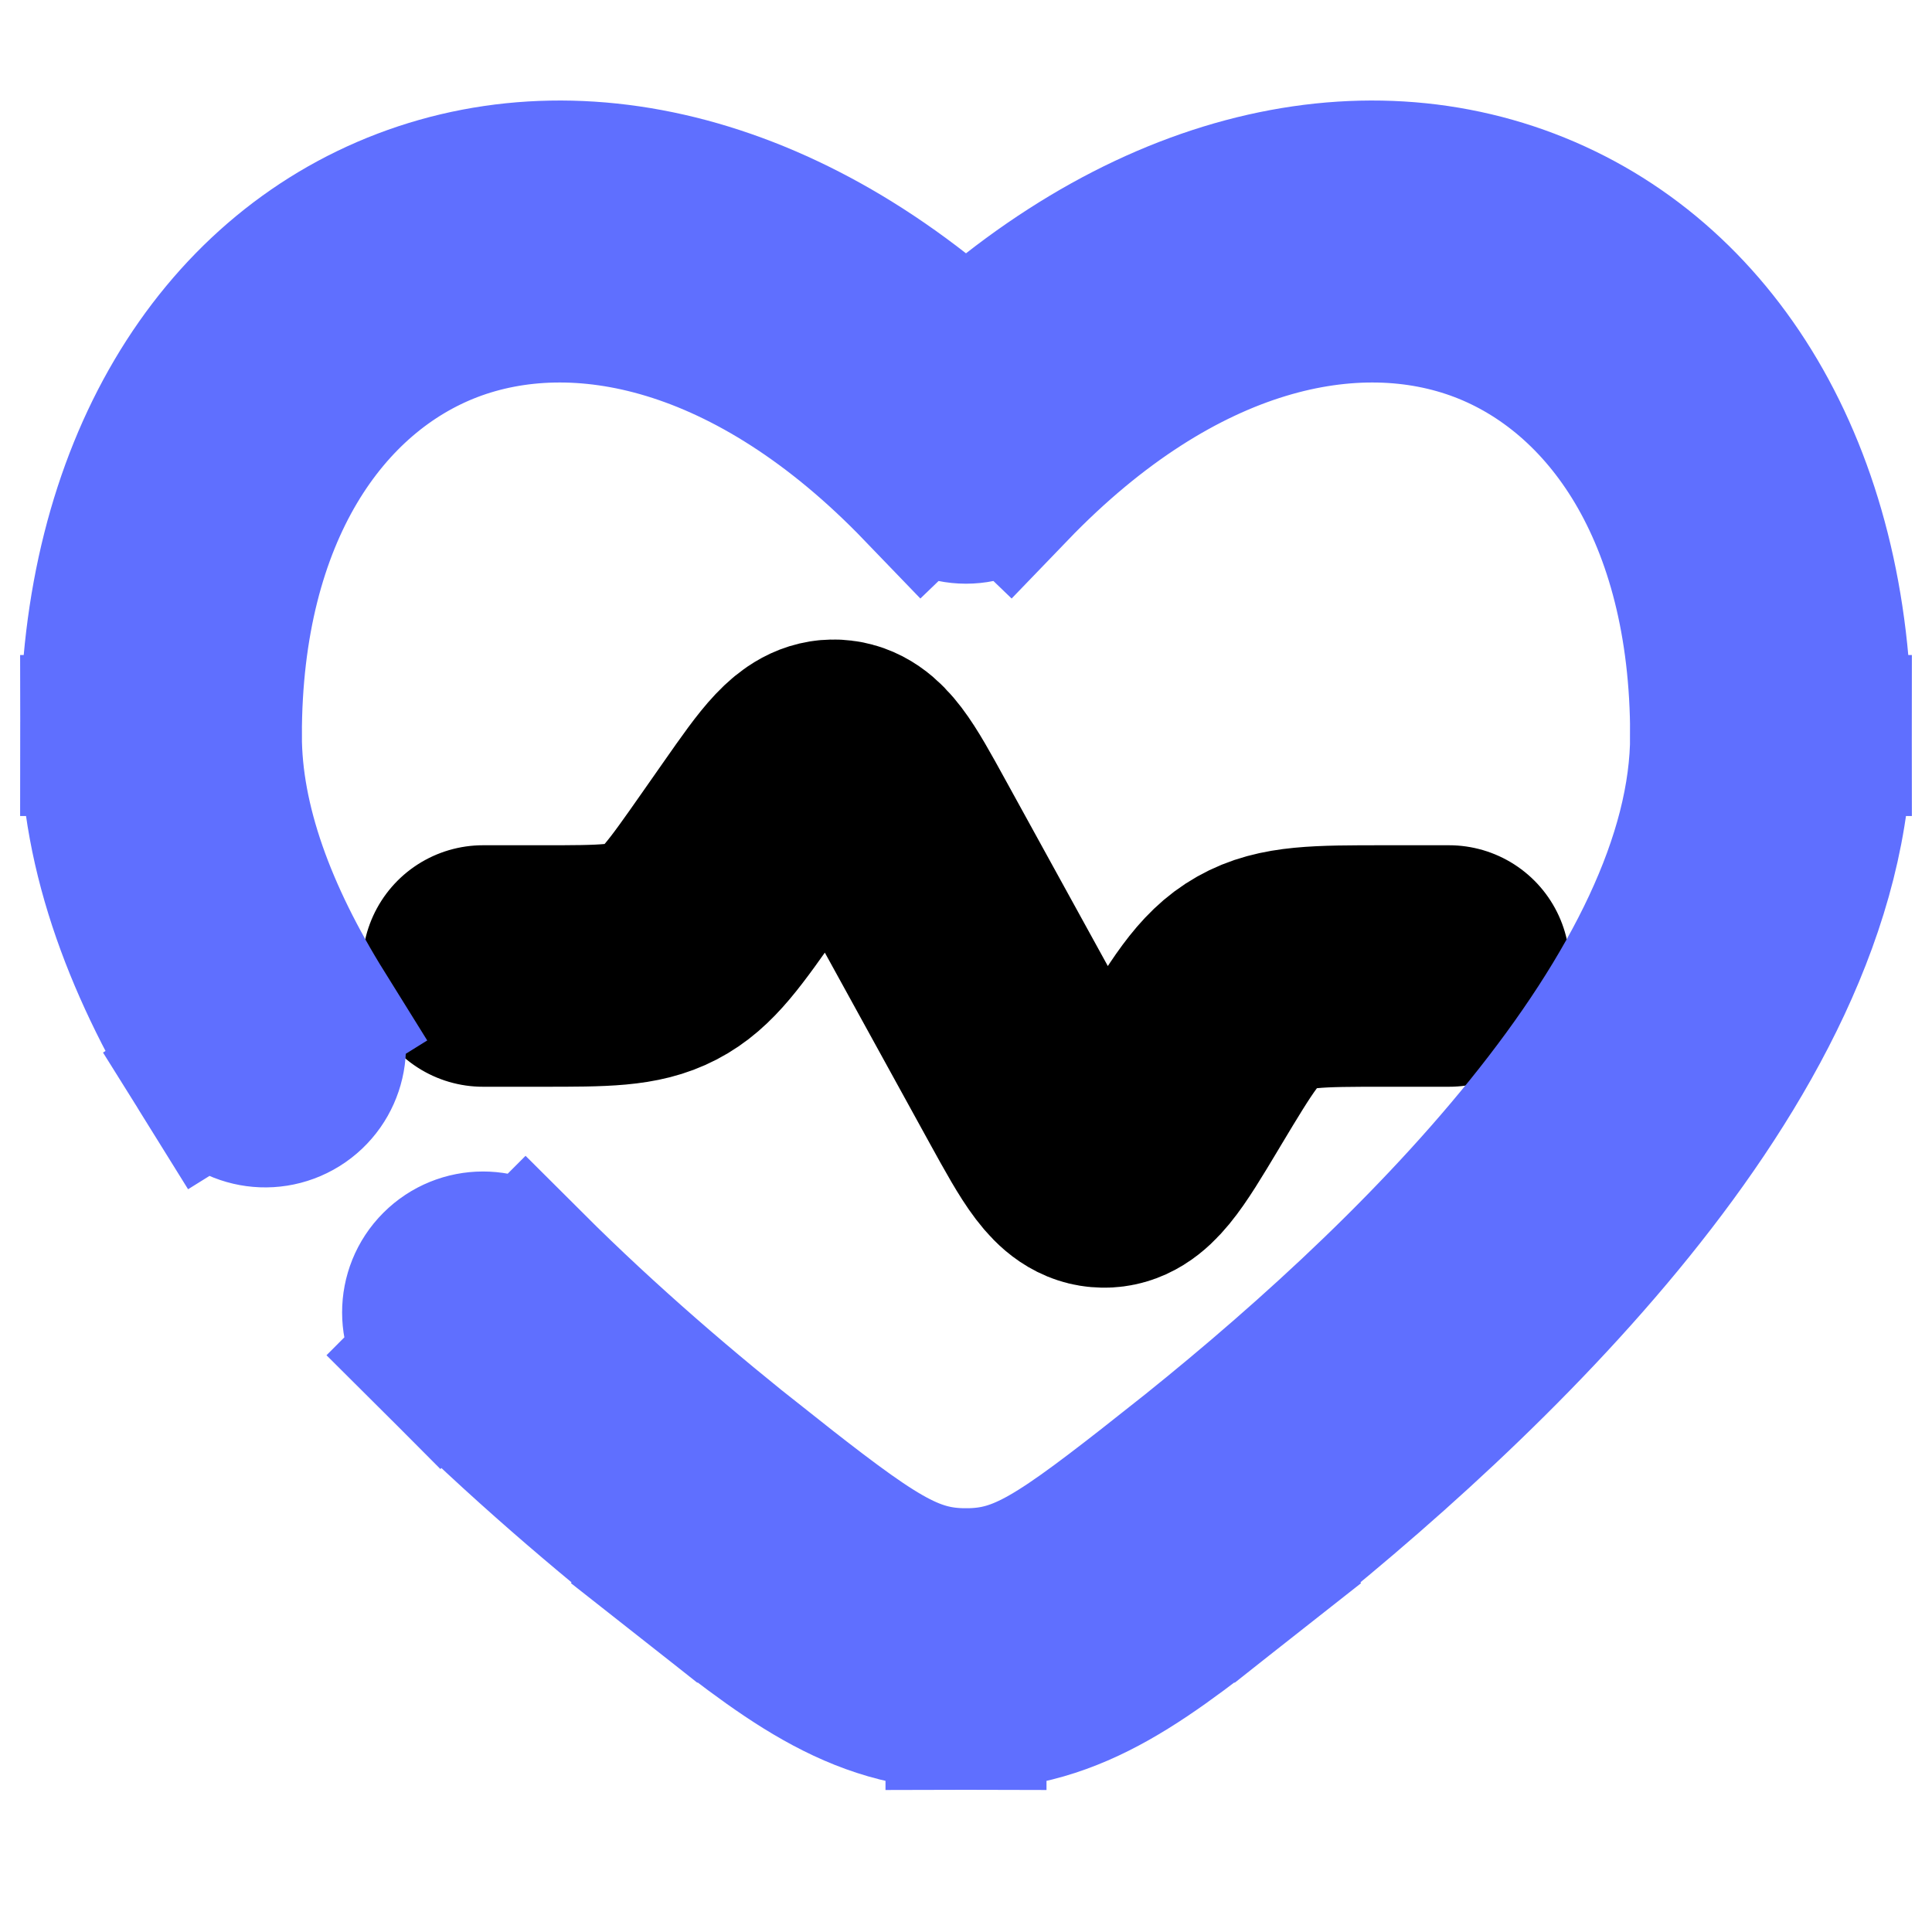 










  <svg width="24" height="24" fill="none" xmlns="http://www.w3.org/2000/svg" stroke="#5f6fff">
  <g id="SVGRepo_bgCarrier" stroke-width="1.5"></g>
  <g id="SVGRepo_tracerCarrier" stroke-linecap="round" stroke-linejoin="round"></g>
  <g id="SVGRepo_iconCarrier">
 
    <path d="M18 12H17.199C16.369 12 15.954 12 15.61 12.195C15.266 12.389 15.053 12.745 14.626 13.456L14.595 13.508C14.198 14.171 13.999 14.502 13.71 14.496C13.42 14.491 13.234 14.152 12.861 13.475L11.174 10.408C10.827 9.776 10.653 9.46 10.376 9.445C10.099 9.43 9.892 9.726 9.479 10.316L9.196 10.72C8.757 11.347 8.537 11.661 8.212 11.83C7.886 12 7.503 12 6.738 12H6" stroke="#1C" stroke-width="3" stroke-linecap="round"></path>
    <path d="M8.962 18.911L9.426 18.322L8.962 18.911ZM12 5.501L11.46 6.021C11.601 6.168 11.796 6.251 12 6.251C12.204 6.251 12.399 6.168 12.54 6.021L12 5.501ZM15.038 18.911L15.503 19.5V19.5L15.038 18.911ZM12 20.486L12 19.736L12 20.486ZM2.657 13.396C2.876 13.748 3.338 13.856 3.69 13.637C4.041 13.418 4.149 12.955 3.93 12.604L2.657 13.396ZM6.53 15.772C6.236 15.479 5.762 15.48 5.469 15.773C5.176 16.066 5.177 16.541 5.47 16.834L6.53 15.772ZM2.75 9.137C2.75 6.334 4.007 4.595 5.579 3.997C7.155 3.398 9.351 3.83 11.46 6.021L12.54 4.981C10.149 2.496 7.345 1.721 5.046 2.595C2.743 3.471 1.25 5.888 1.25 9.137H2.75ZM15.503 19.5C16.995 18.323 18.784 16.746 20.206 14.984C21.613 13.241 22.75 11.209 22.75 9.137H21.25C21.25 10.688 20.378 12.383 19.039 14.042C17.716 15.681 16.024 17.179 14.574 18.322L15.503 19.5ZM22.75 9.137C22.75 5.888 21.257 3.471 18.954 2.595C16.655 1.721 13.851 2.496 11.46 4.981L12.54 6.021C14.649 3.83 16.845 3.398 18.421 3.997C19.993 4.595 21.25 6.334 21.25 9.137H22.75ZM8.497 19.5C9.772 20.504 10.65 21.236 12 21.236L12 19.736C11.269 19.736 10.816 19.417 9.426 18.322L8.497 19.5ZM14.574 18.322C13.184 19.417 12.731 19.736 12 19.736L12 21.236C13.35 21.236 14.228 20.504 15.503 19.5L14.574 18.322ZM3.93 12.604C3.184 11.405 2.75 10.231 2.75 9.137H1.25C1.25 10.617 1.831 12.069 2.657 13.396L3.93 12.604ZM9.426 18.322C8.509 17.599 7.491 16.731 6.53 15.772L5.47 16.834C6.483 17.845 7.548 18.752 8.497 19.5L9.426 18.322Z" stroke-width="2"  fill="#1C"></path>
   

  </g>

</svg>



















